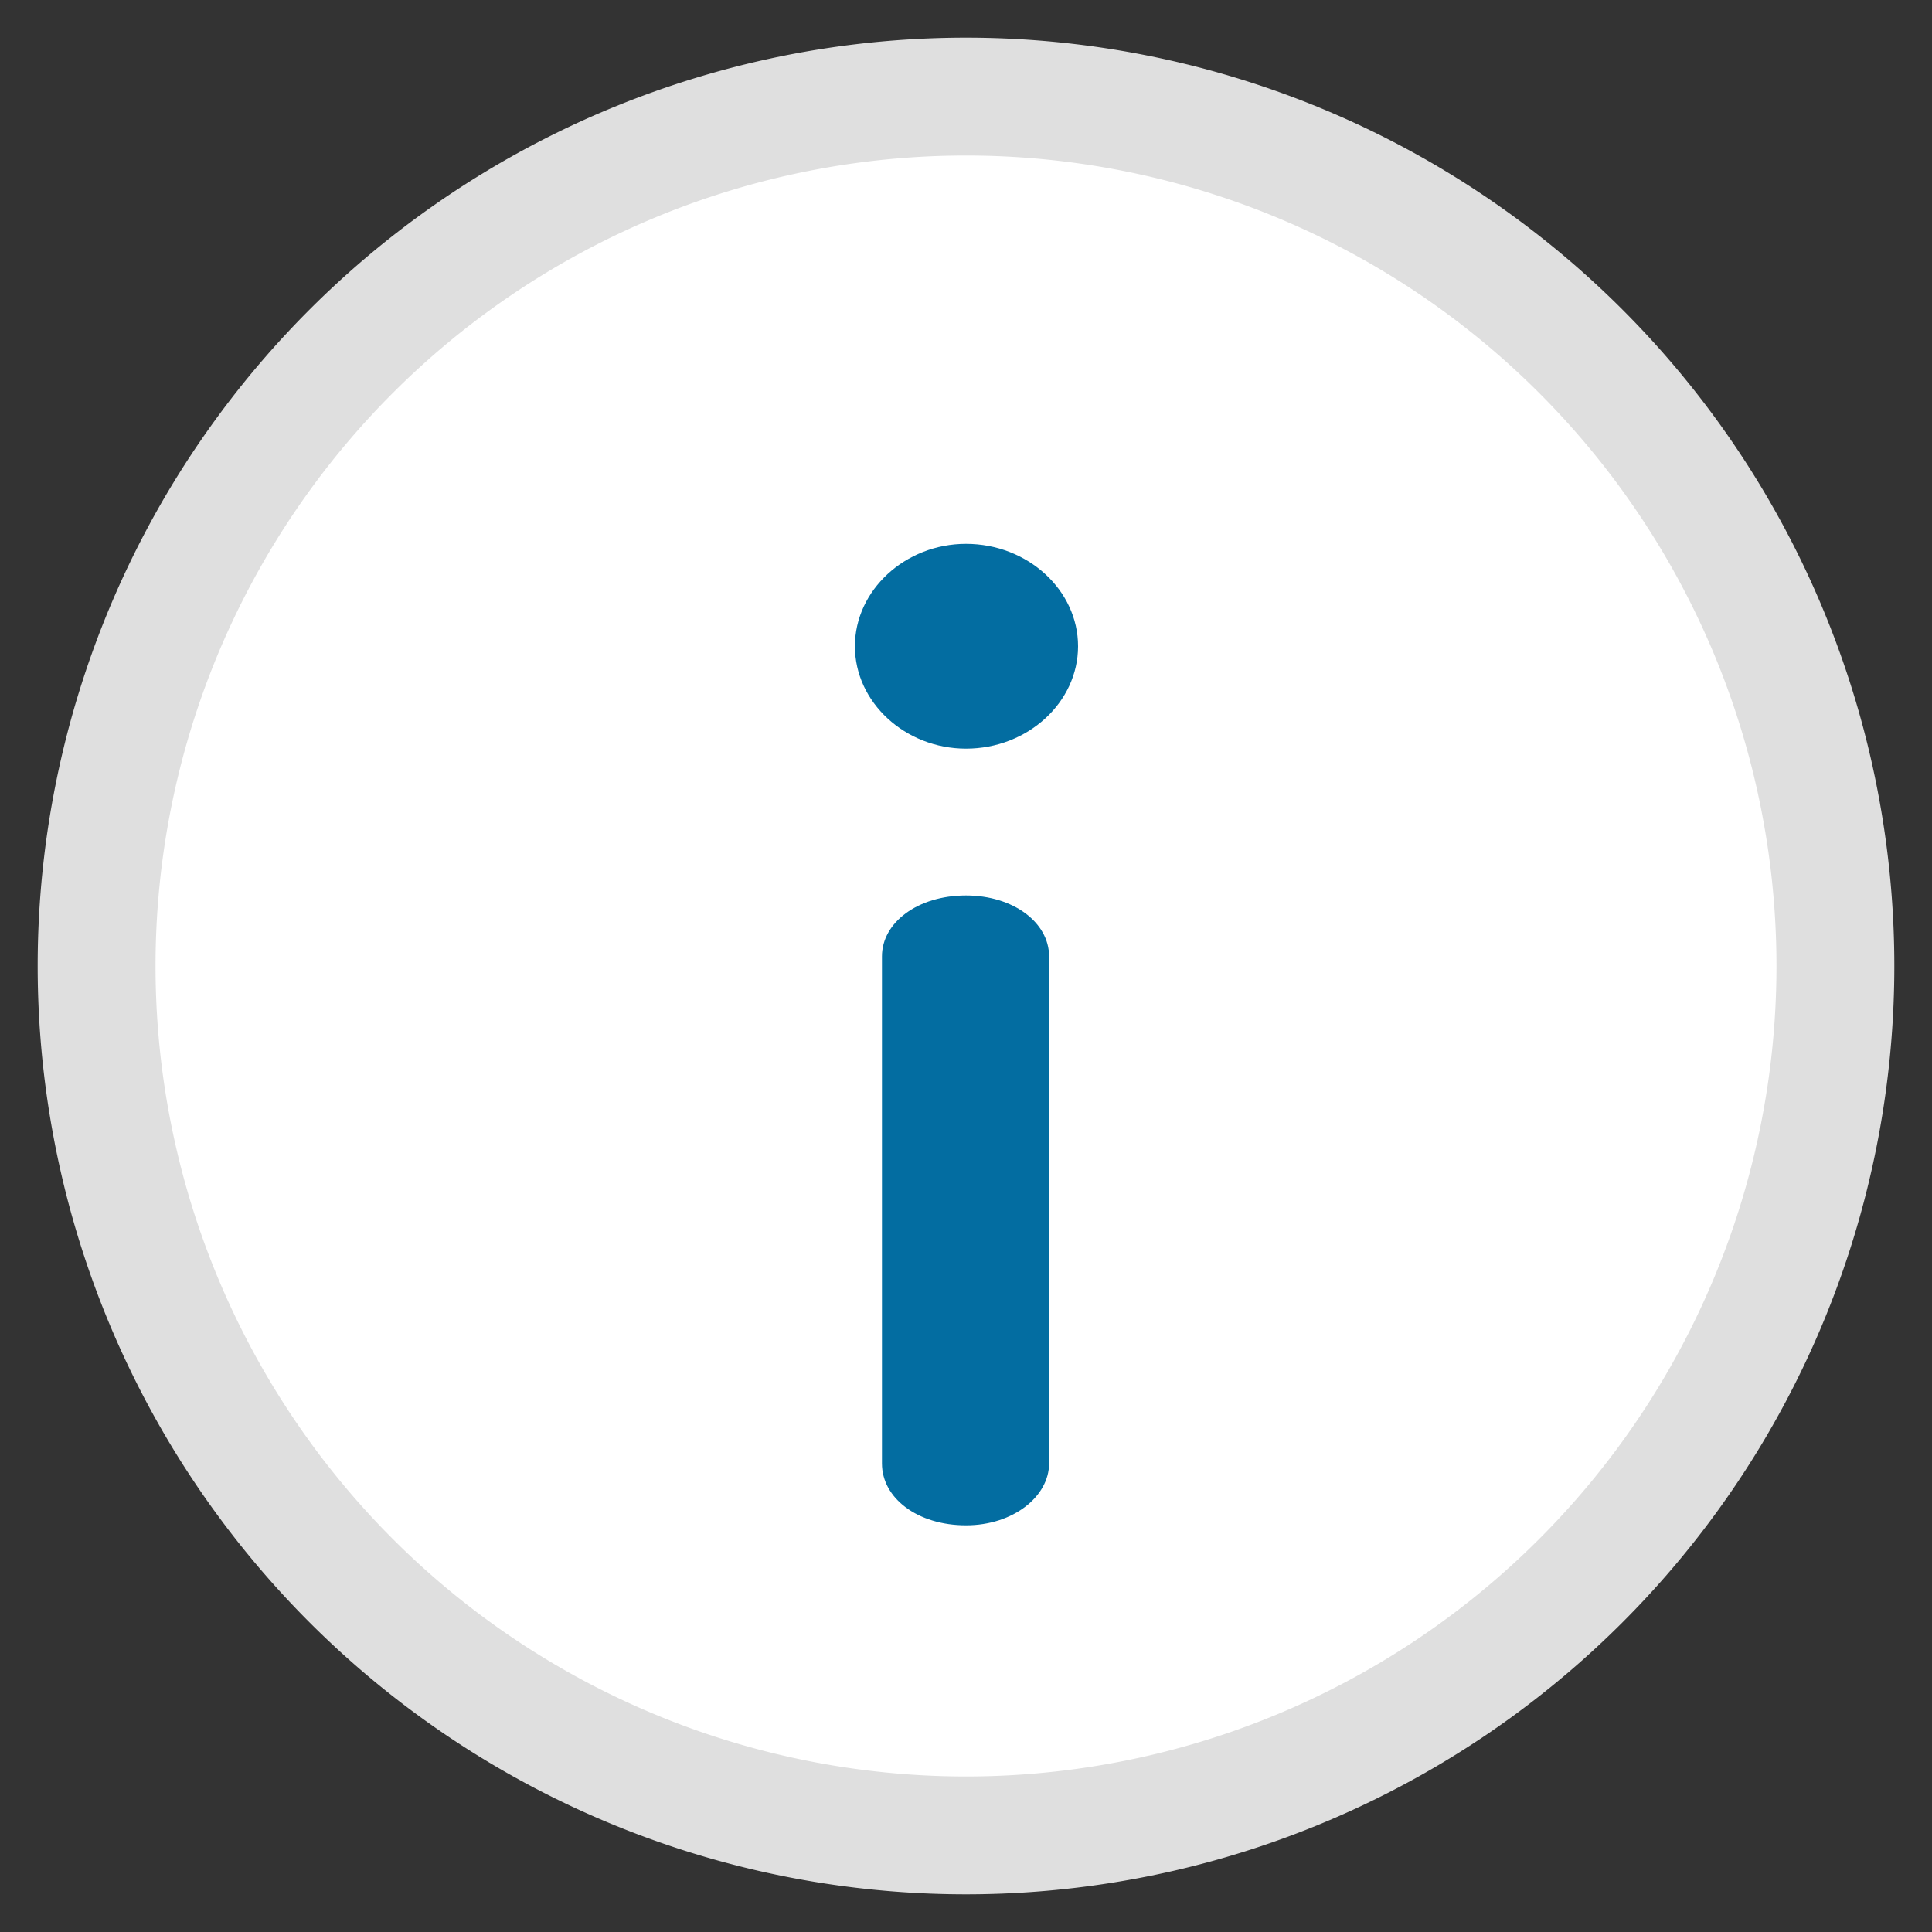 <svg xmlns="http://www.w3.org/2000/svg" xmlns:xlink="http://www.w3.org/1999/xlink" width="20" height="20"
     viewBox="0 0 20 20">
    <rect x="0" y="0" width="20" height="20" fill="#333333" stroke="none"/>
    <defs>
        <path id="1f2ka" d="M501 465a9 9 0 1 1 18 0 9 9 0 0 1-18 0z"/>
        <path id="1f2kb"
              d="M510.86 470.15v-5.25c0-.35-.37-.63-.86-.63-.5 0-.87.28-.87.63v5.25c0 .36.37.64.87.64.49 0 .86-.3.86-.64"/>
        <path id="1f2kc"
              d="M510 460.63c-.63 0-1.15.48-1.15 1.06 0 .58.52 1.06 1.15 1.06.64 0 1.16-.48 1.16-1.06 0-.58-.52-1.06-1.16-1.06"/>
    </defs>
    <g>
        <g transform="translate(-500 -455)">
            <g>
                <use fill="#fff" xlink:href="#1f2ka"/>
                <use fill="#fff" fill-opacity="0" stroke="#dfdfdf" stroke-miterlimit="50" stroke-width="1.22"
                     xlink:href="#1f2ka"/>
            </g>
            <g>
                <g>
                    <use fill="#036da1" xlink:href="#1f2kb"/>
                </g>
                <g>
                    <use fill="#036da1" xlink:href="#1f2kc"/>
                </g>
            </g>
        </g>
    </g>
</svg>
